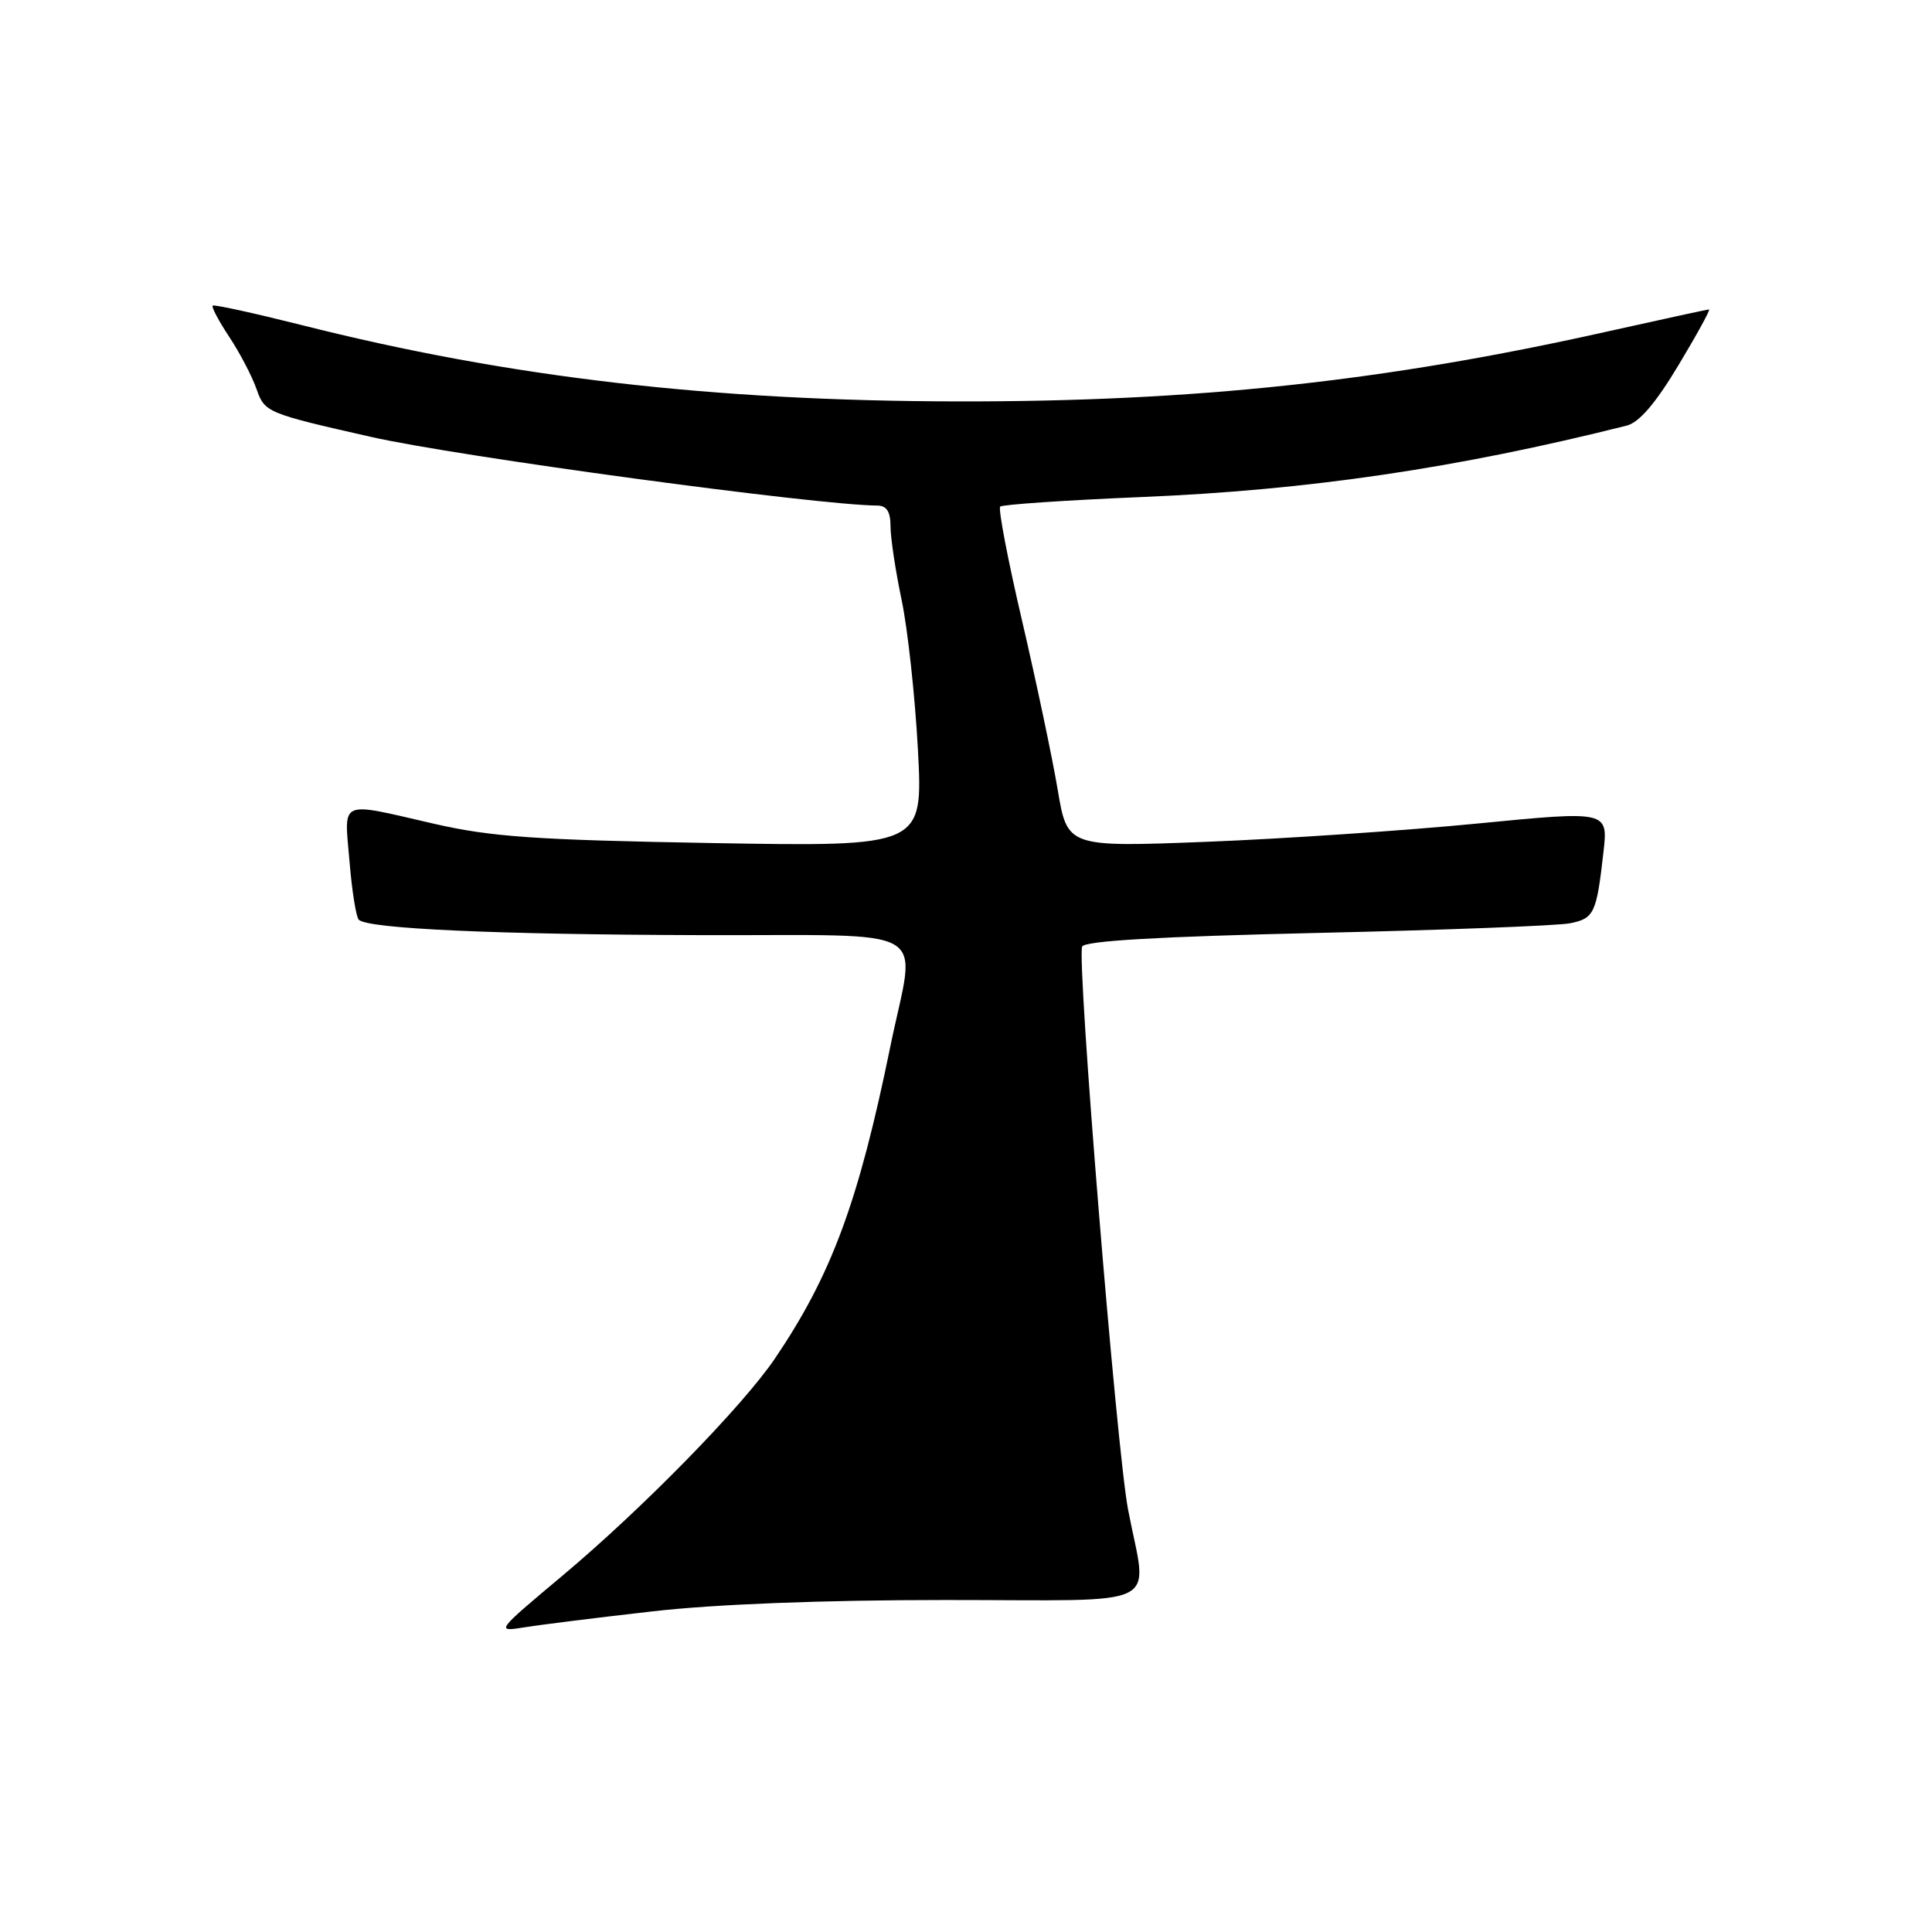 <?xml version="1.0" encoding="UTF-8" standalone="no"?>
<!DOCTYPE svg PUBLIC "-//W3C//DTD SVG 1.1//EN" "http://www.w3.org/Graphics/SVG/1.1/DTD/svg11.dtd" >
<svg xmlns="http://www.w3.org/2000/svg" xmlns:xlink="http://www.w3.org/1999/xlink" version="1.1" viewBox="0 0 256 256">
 <g >
 <path fill="currentColor"
d=" M 86.50 213.51 C 94.70 212.57 109.00 212.01 125.25 212.01 C 154.91 212.00 152.02 213.43 149.47 200.00 C 147.95 192.02 142.67 127.29 143.39 125.43 C 143.68 124.67 153.61 124.10 174.47 123.62 C 191.33 123.24 206.44 122.66 208.03 122.34 C 211.23 121.70 211.55 121.04 212.46 112.96 C 213.09 107.43 213.09 107.43 195.80 109.12 C 186.28 110.05 170.16 111.14 159.97 111.54 C 141.43 112.26 141.43 112.26 140.15 104.64 C 139.45 100.46 137.33 90.42 135.45 82.34 C 133.56 74.26 132.25 67.42 132.53 67.13 C 132.82 66.85 141.25 66.28 151.27 65.86 C 173.32 64.95 193.04 62.05 215.53 56.40 C 217.19 55.99 219.37 53.45 222.40 48.40 C 224.85 44.33 226.67 41.00 226.46 41.00 C 226.25 41.00 220.02 42.36 212.61 44.01 C 183.39 50.54 158.31 53.23 127.00 53.19 C 94.39 53.14 67.42 50.01 40.00 43.08 C 33.67 41.49 28.35 40.32 28.18 40.50 C 28.00 40.67 28.99 42.55 30.39 44.66 C 31.79 46.77 33.42 49.90 34.01 51.60 C 35.07 54.64 35.40 54.78 49.20 57.90 C 60.56 60.48 108.22 66.94 116.25 66.99 C 117.49 67.00 118.00 67.80 118.00 69.75 C 118.00 71.26 118.66 75.65 119.47 79.50 C 120.28 83.35 121.25 92.28 121.63 99.35 C 122.31 112.19 122.31 112.19 94.40 111.71 C 70.94 111.30 65.07 110.89 57.50 109.15 C 44.75 106.22 45.61 105.83 46.31 114.12 C 46.63 118.03 47.19 121.52 47.54 121.87 C 48.73 123.06 65.57 123.83 92.75 123.91 C 124.38 124.01 121.34 122.24 117.98 138.64 C 113.76 159.27 110.19 168.92 102.69 180.00 C 98.41 186.33 85.11 199.92 74.57 208.75 C 65.64 216.24 65.64 216.24 69.57 215.62 C 71.73 215.27 79.35 214.32 86.50 213.51 Z "/>
</g>
</svg>